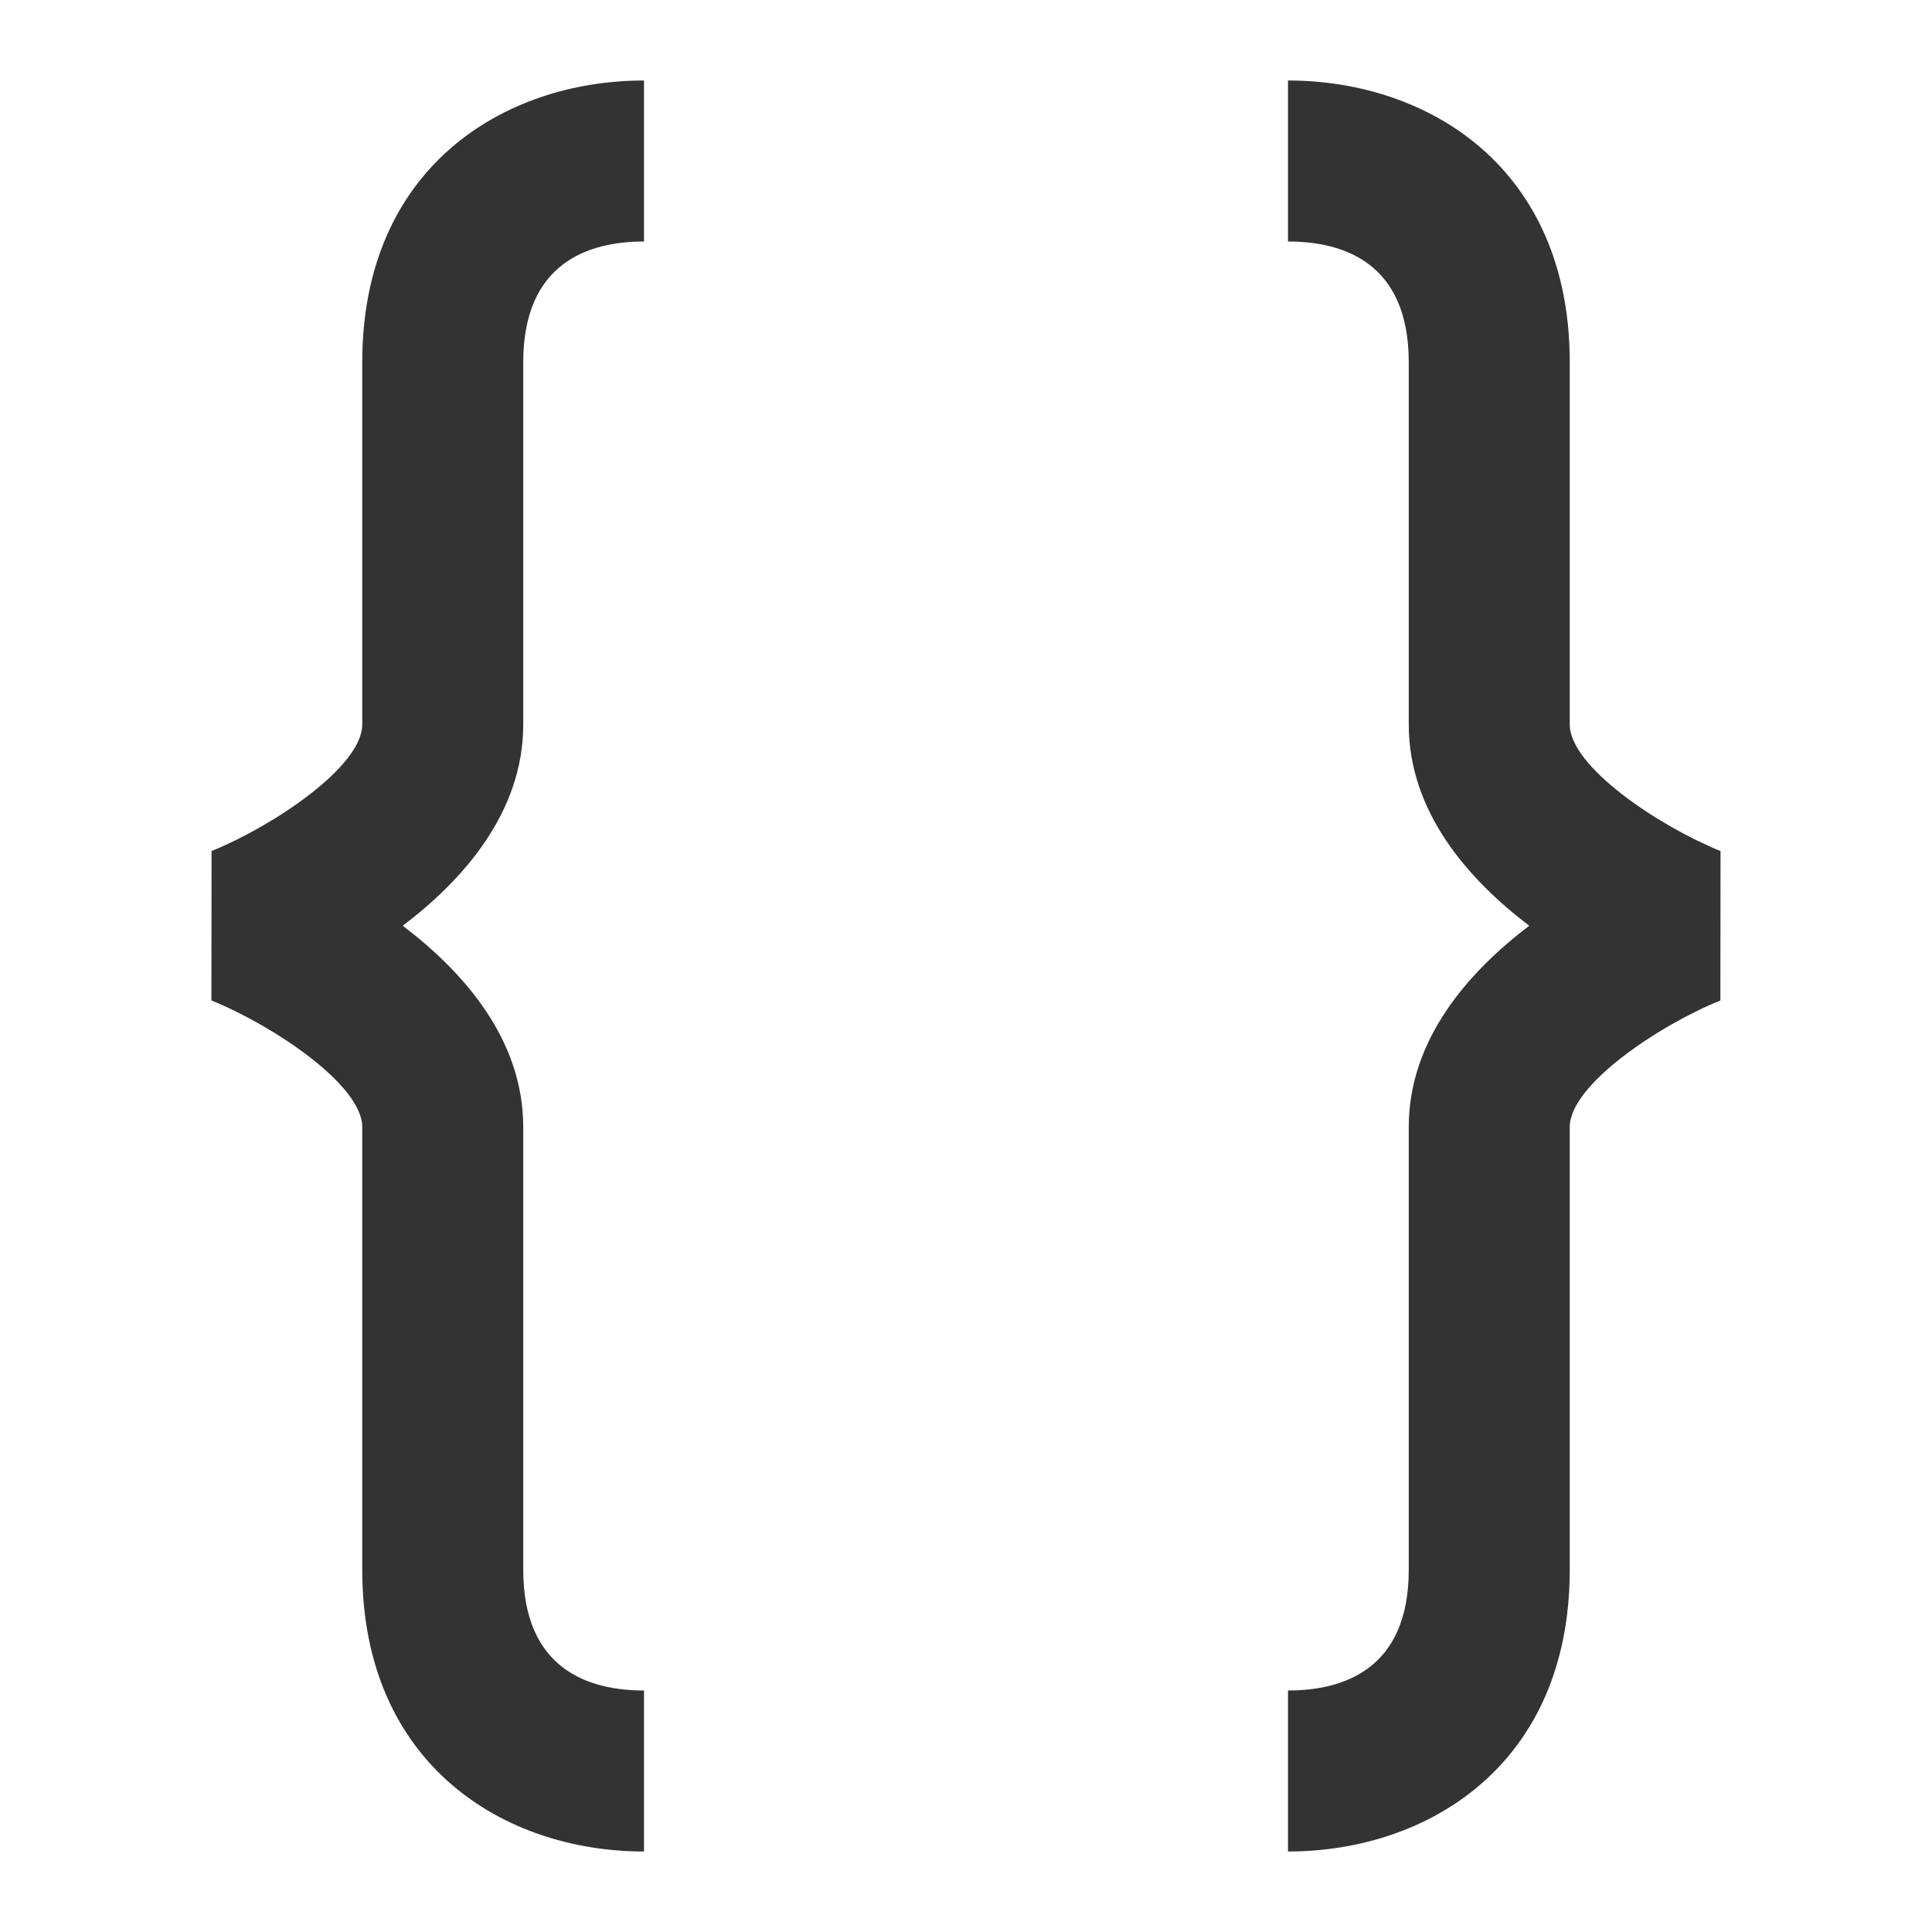 <?xml version="1.0" encoding="iso-8859-1"?>
<svg version="1.1" id="&#x56FE;&#x5C42;_1" xmlns="http://www.w3.org/2000/svg" xmlns:xlink="http://www.w3.org/1999/xlink" x="0px"
	 y="0px" viewBox="0 0 24 24" style="enable-background:new 0 0 24 24;" xml:space="preserve">
<path style="fill:#333333;" d="M8,23c-1.742,0-3.5-1.082-3.5-3.5V14c0-0.523-1.108-1.262-1.874-1.572l0.002-1.856
	C3.392,10.262,4.5,9.524,4.5,9V4.5C4.5,2.082,6.258,1,8,1v2C7.316,3,6.5,3.26,6.5,4.5V9c0,1.083-0.735,1.922-1.497,2.5
	C5.765,12.078,6.5,12.917,6.5,14v5.5C6.5,20.74,7.316,21,8,21V23z"/>
<path style="fill:#333333;" d="M16,23v-2c0.685,0,1.5-0.26,1.5-1.5V14c0-1.083,0.735-1.922,1.497-2.5
	C18.235,10.922,17.5,10.083,17.5,9V4.5C17.5,3.26,16.685,3,16,3V1c1.742,0,3.5,1.082,3.5,3.5V9c0,0.524,1.107,1.262,1.873,1.572
	l-0.002,1.856C20.607,12.738,19.5,13.477,19.5,14v5.5C19.5,21.918,17.742,23,16,23z"/>
</svg>






